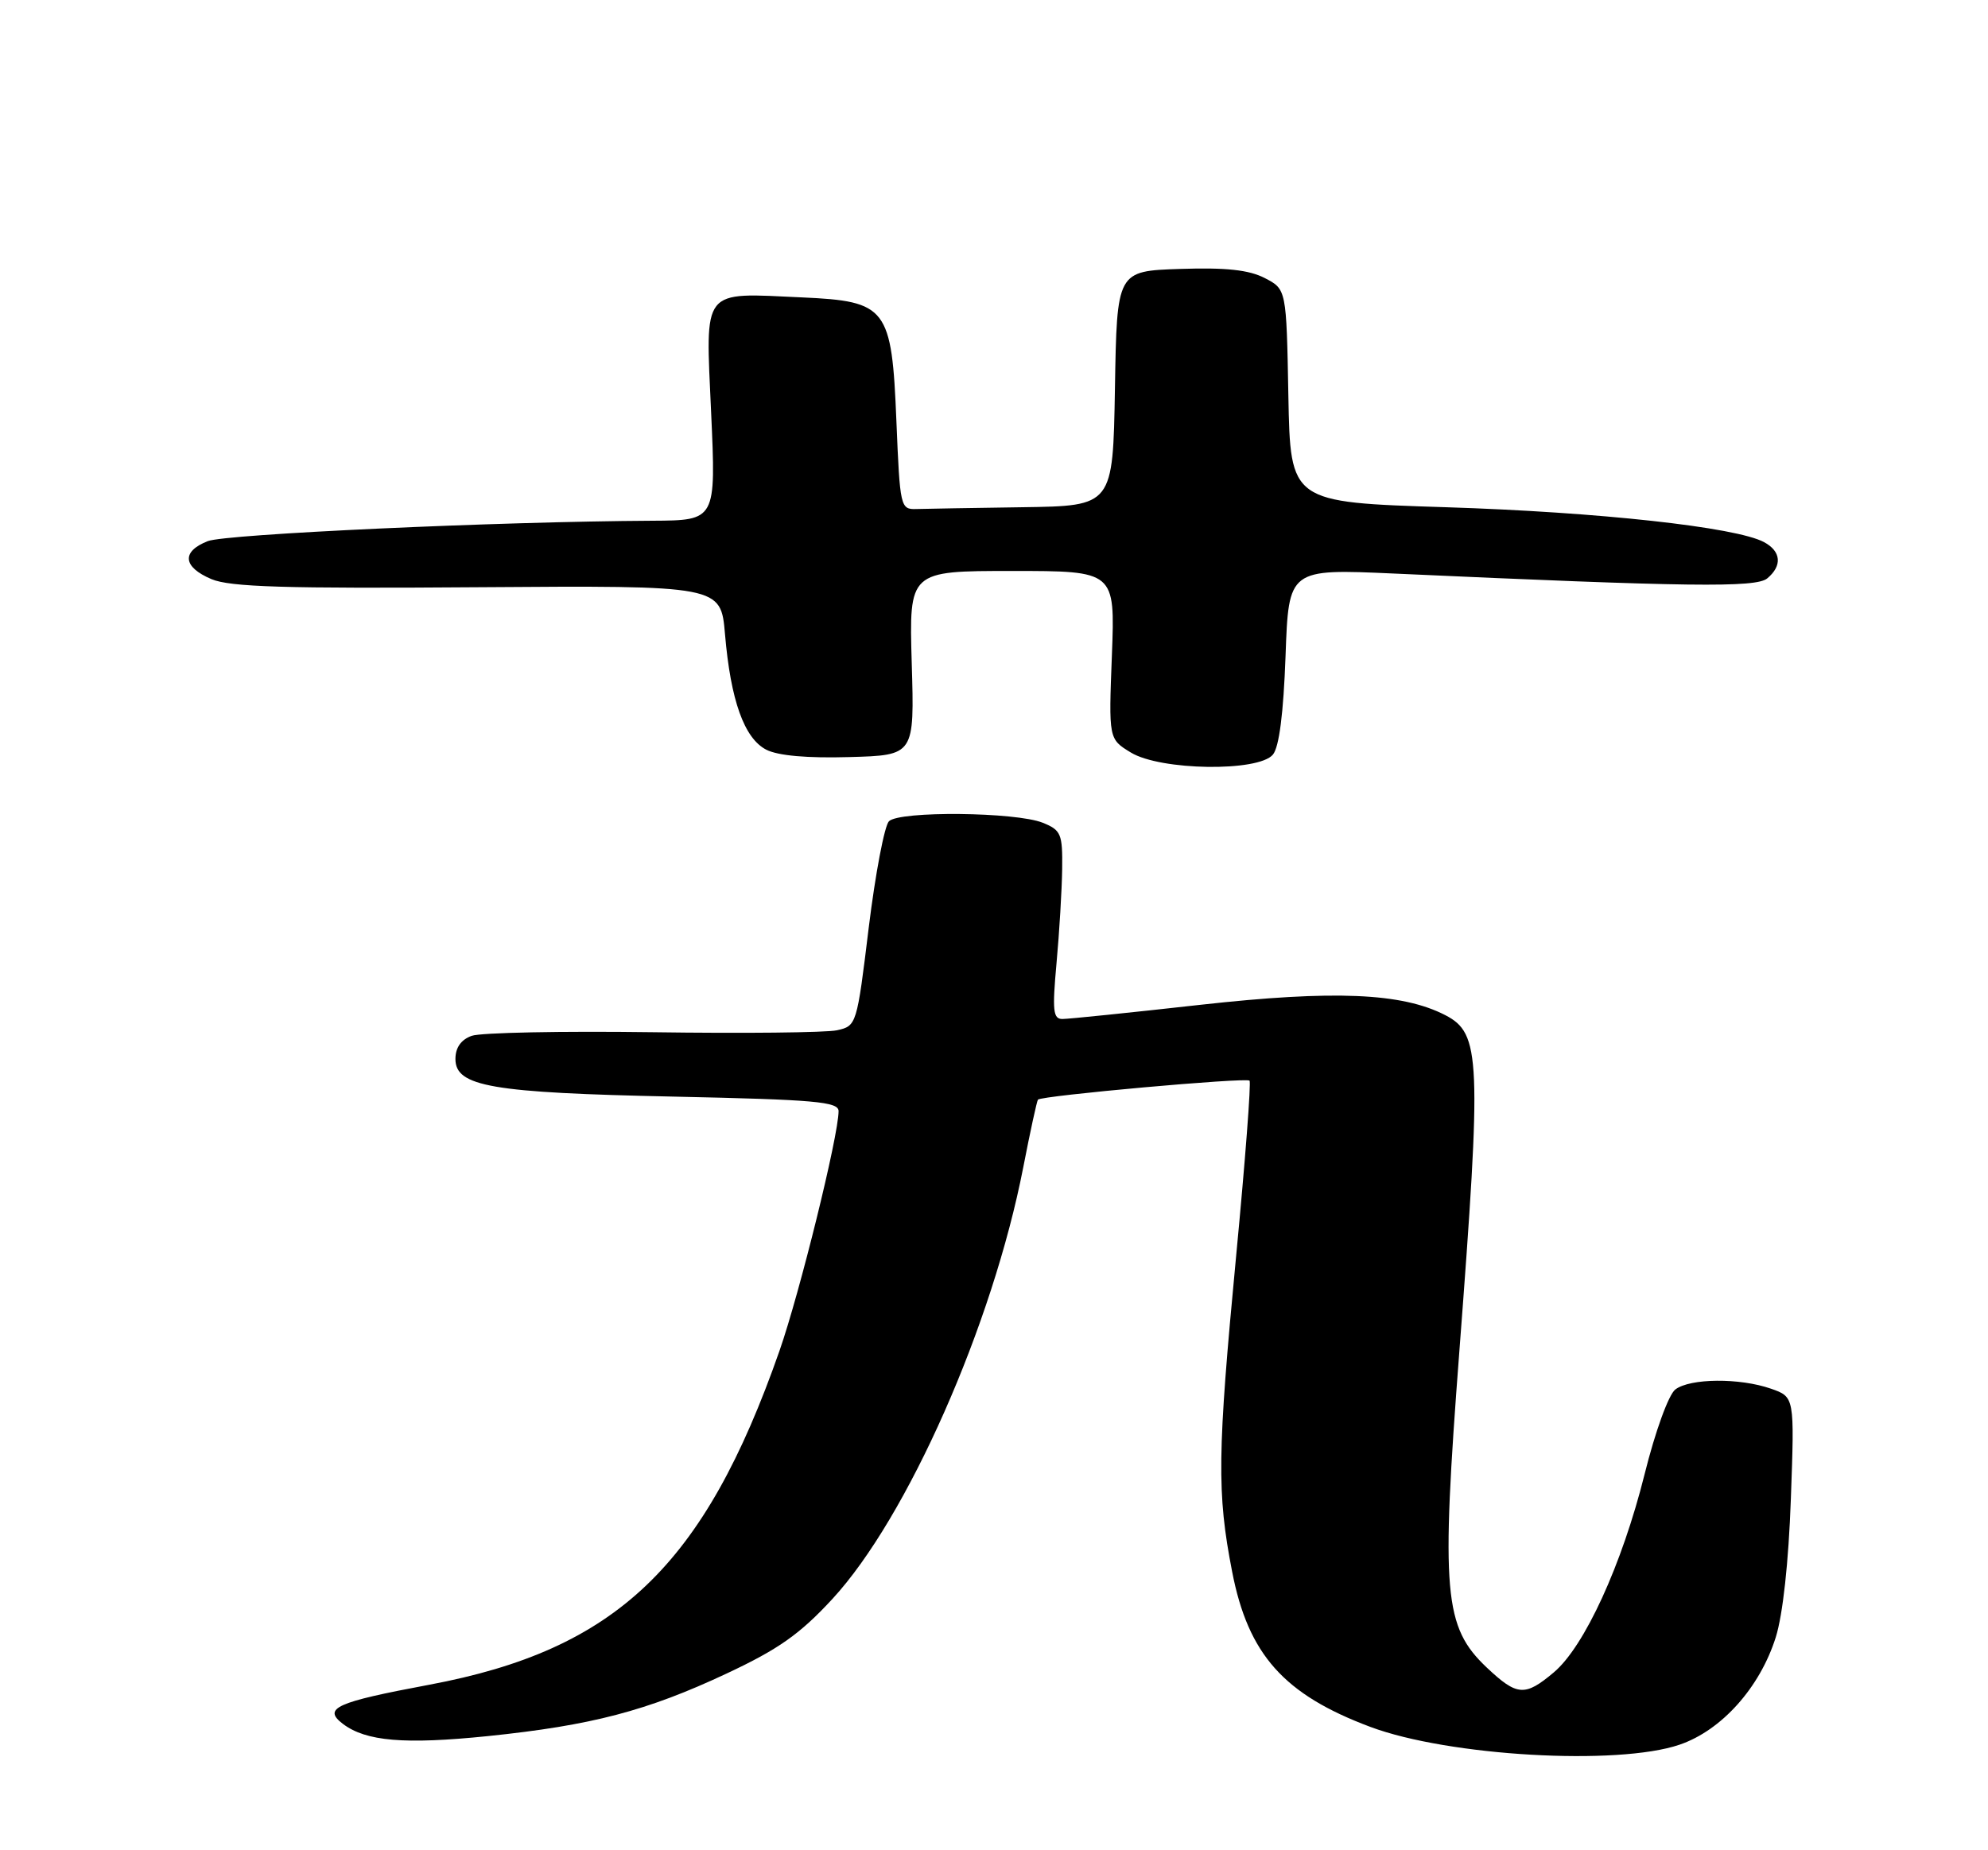 <?xml version="1.0" encoding="UTF-8" standalone="no"?>
<!DOCTYPE svg PUBLIC "-//W3C//DTD SVG 1.1//EN" "http://www.w3.org/Graphics/SVG/1.1/DTD/svg11.dtd" >
<svg xmlns="http://www.w3.org/2000/svg" xmlns:xlink="http://www.w3.org/1999/xlink" version="1.1" viewBox="0 0 275 256">
 <g >
 <path fill="currentColor"
d=" M 232.33 241.40 C 238.14 239.42 243.44 233.51 245.64 226.54 C 246.62 223.42 247.42 216.14 247.73 207.39 C 248.24 193.28 248.24 193.28 244.97 192.14 C 240.65 190.63 233.79 190.69 231.75 192.25 C 230.82 192.96 228.97 198.05 227.49 204.00 C 224.36 216.52 219.18 227.83 214.93 231.40 C 210.95 234.75 209.86 234.68 205.69 230.75 C 199.72 225.11 199.31 220.49 201.87 187.00 C 204.97 146.36 204.83 143.00 199.93 140.46 C 193.94 137.37 184.56 136.97 166.02 139.03 C 156.38 140.11 147.81 140.99 146.97 140.99 C 145.67 141.00 145.55 139.84 146.15 133.25 C 146.54 128.99 146.89 123.13 146.93 120.23 C 146.99 115.38 146.78 114.86 144.25 113.84 C 140.53 112.34 124.43 112.18 122.97 113.63 C 122.35 114.25 121.09 120.88 120.17 128.36 C 118.53 141.82 118.49 141.95 115.78 142.55 C 114.27 142.88 102.80 143.00 90.27 142.82 C 77.75 142.65 66.49 142.87 65.25 143.32 C 63.77 143.85 63.00 144.96 63.00 146.52 C 63.00 150.34 67.99 151.20 93.25 151.73 C 112.75 152.15 116.00 152.43 116.00 153.74 C 116.00 157.11 110.63 178.88 107.82 186.92 C 97.40 216.69 85.24 228.27 59.35 233.11 C 46.46 235.52 44.61 236.36 47.42 238.51 C 50.62 240.94 55.94 241.39 67.50 240.21 C 81.82 238.73 89.49 236.73 100.50 231.56 C 107.69 228.19 110.63 226.12 115.14 221.24 C 125.51 210.00 137.30 183.33 141.55 161.50 C 142.51 156.55 143.43 152.34 143.58 152.15 C 144.02 151.60 172.38 149.05 172.85 149.52 C 173.08 149.75 172.25 160.64 171.00 173.72 C 168.39 201.16 168.32 206.55 170.44 217.45 C 172.66 228.92 177.60 234.46 189.57 238.94 C 200.37 242.98 223.75 244.33 232.33 241.40 Z  M 176.08 104.41 C 176.95 103.36 177.54 98.72 177.83 90.76 C 178.26 78.70 178.26 78.70 192.88 79.36 C 233.62 81.21 242.90 81.33 244.46 80.03 C 246.57 78.28 246.39 76.28 244.02 75.01 C 240.14 72.93 221.15 70.85 200.00 70.18 C 178.50 69.50 178.50 69.50 178.22 54.76 C 177.95 40.02 177.95 40.02 174.95 38.47 C 172.75 37.34 169.61 37.00 163.23 37.21 C 154.50 37.50 154.50 37.50 154.23 53.75 C 153.95 70.00 153.95 70.00 141.48 70.18 C 134.61 70.28 127.99 70.39 126.75 70.43 C 124.56 70.50 124.49 70.16 124.00 58.28 C 123.36 42.55 122.70 41.68 110.97 41.15 C 96.91 40.51 97.59 39.66 98.37 57.06 C 99.05 72.00 99.05 72.00 90.27 72.05 C 68.87 72.16 31.26 73.89 28.75 74.87 C 25.07 76.31 25.28 78.45 29.25 80.13 C 31.83 81.22 39.45 81.45 66.11 81.25 C 99.71 81.01 99.71 81.01 100.29 87.75 C 101.07 96.91 102.95 102.16 106.00 103.73 C 107.62 104.56 111.67 104.92 117.50 104.75 C 126.50 104.50 126.50 104.50 126.12 91.75 C 125.75 79.00 125.75 79.00 140.00 79.00 C 154.25 79.00 154.25 79.00 153.81 90.62 C 153.36 102.25 153.36 102.25 156.43 104.12 C 160.53 106.62 174.07 106.82 176.08 104.41 Z "/>
</g>
</svg>